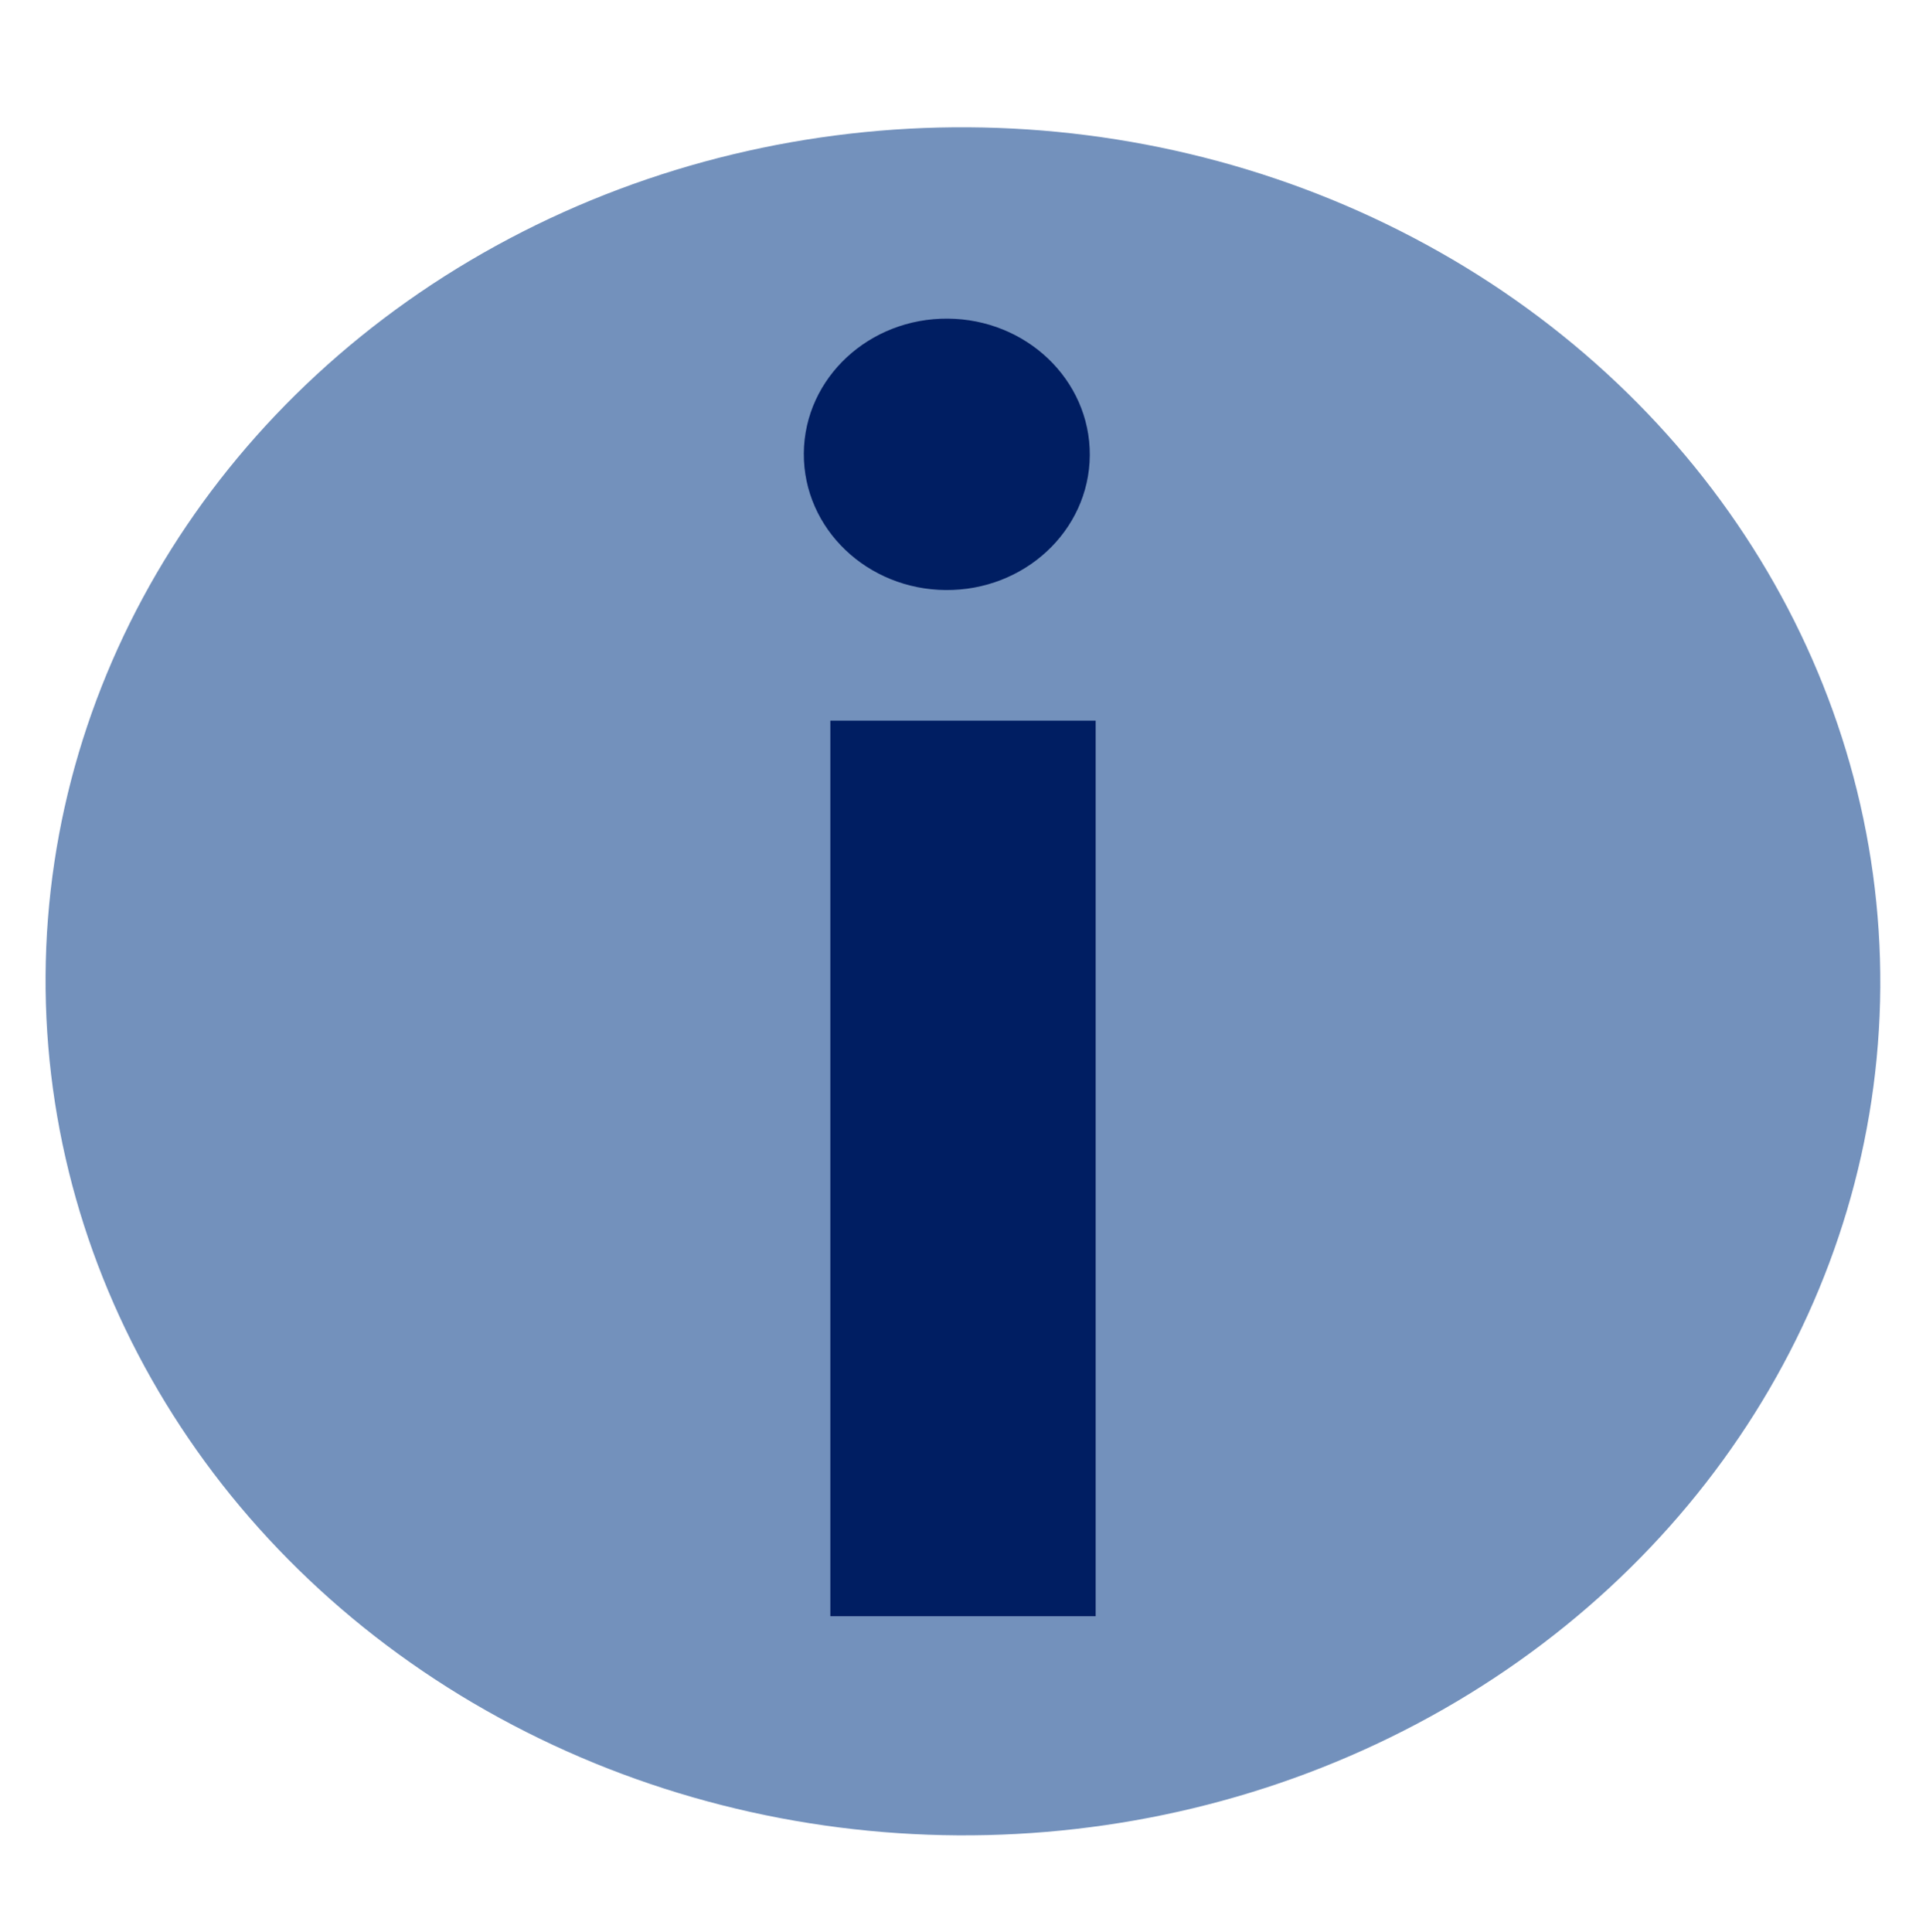<?xml version="1.0" standalone="no"?>
<!DOCTYPE svg PUBLIC "-//W3C//DTD SVG 20010904//EN" "http://www.w3.org/TR/2001/REC-SVG-20010904/DTD/svg10.dtd">

<svg xmlns="http://www.w3.org/2000/svg" 
    xmlns:xlink="http://www.w3.org/1999/xlink"
    xmlns:sodipodi="http://sodipodi.sourceforge.net/DTD/sodipodi-0.dtd"
    width="87.12pt"
    height="87.4pt"
    viewBox="0 0 87.12 87.4">
<defs/>

<ellipse id="shape0"
    transform="matrix(-1.084 -0.007 0.007 -1.084 84.803 83.294)"
    rx="38.28"
    ry="35.64"
    cx="38.28" 
    cy="35.64"
    fill="#486fa7d9"
    fill-opacity="0.765" 
    fill-rule="evenodd"
    stroke-opacity="0"
    stroke="#000000"
    stroke-width="0"
    stroke-linecap="square"
    stroke-linejoin="bevel"/>
 
<ellipse id="shape01" 
    transform="matrix(-1 -0.007 0.007 -1 48.179 25.649)"
    rx="5.387" 
    ry="5.058" 
    cx="5.387" 
    cy="5.058" 
    fill="#001e62"
    stroke="#001e62" 
    stroke-width="2.162"
    stroke-linecap="square"
    stroke-linejoin="bevel"/>
 
<path id="shape1" 
    transform="matrix(1 0 0 1 43.56 38.602)"
    fill="none"
    stroke="#001e62" 
    stroke-width="12.002"
    stroke-linecap="square"
    stroke-linejoin="miter"
    stroke-miterlimit="2"
    d="M0 28.511L0 0"
    sodipodi:nodetypes="cc"/>
 
</svg>
